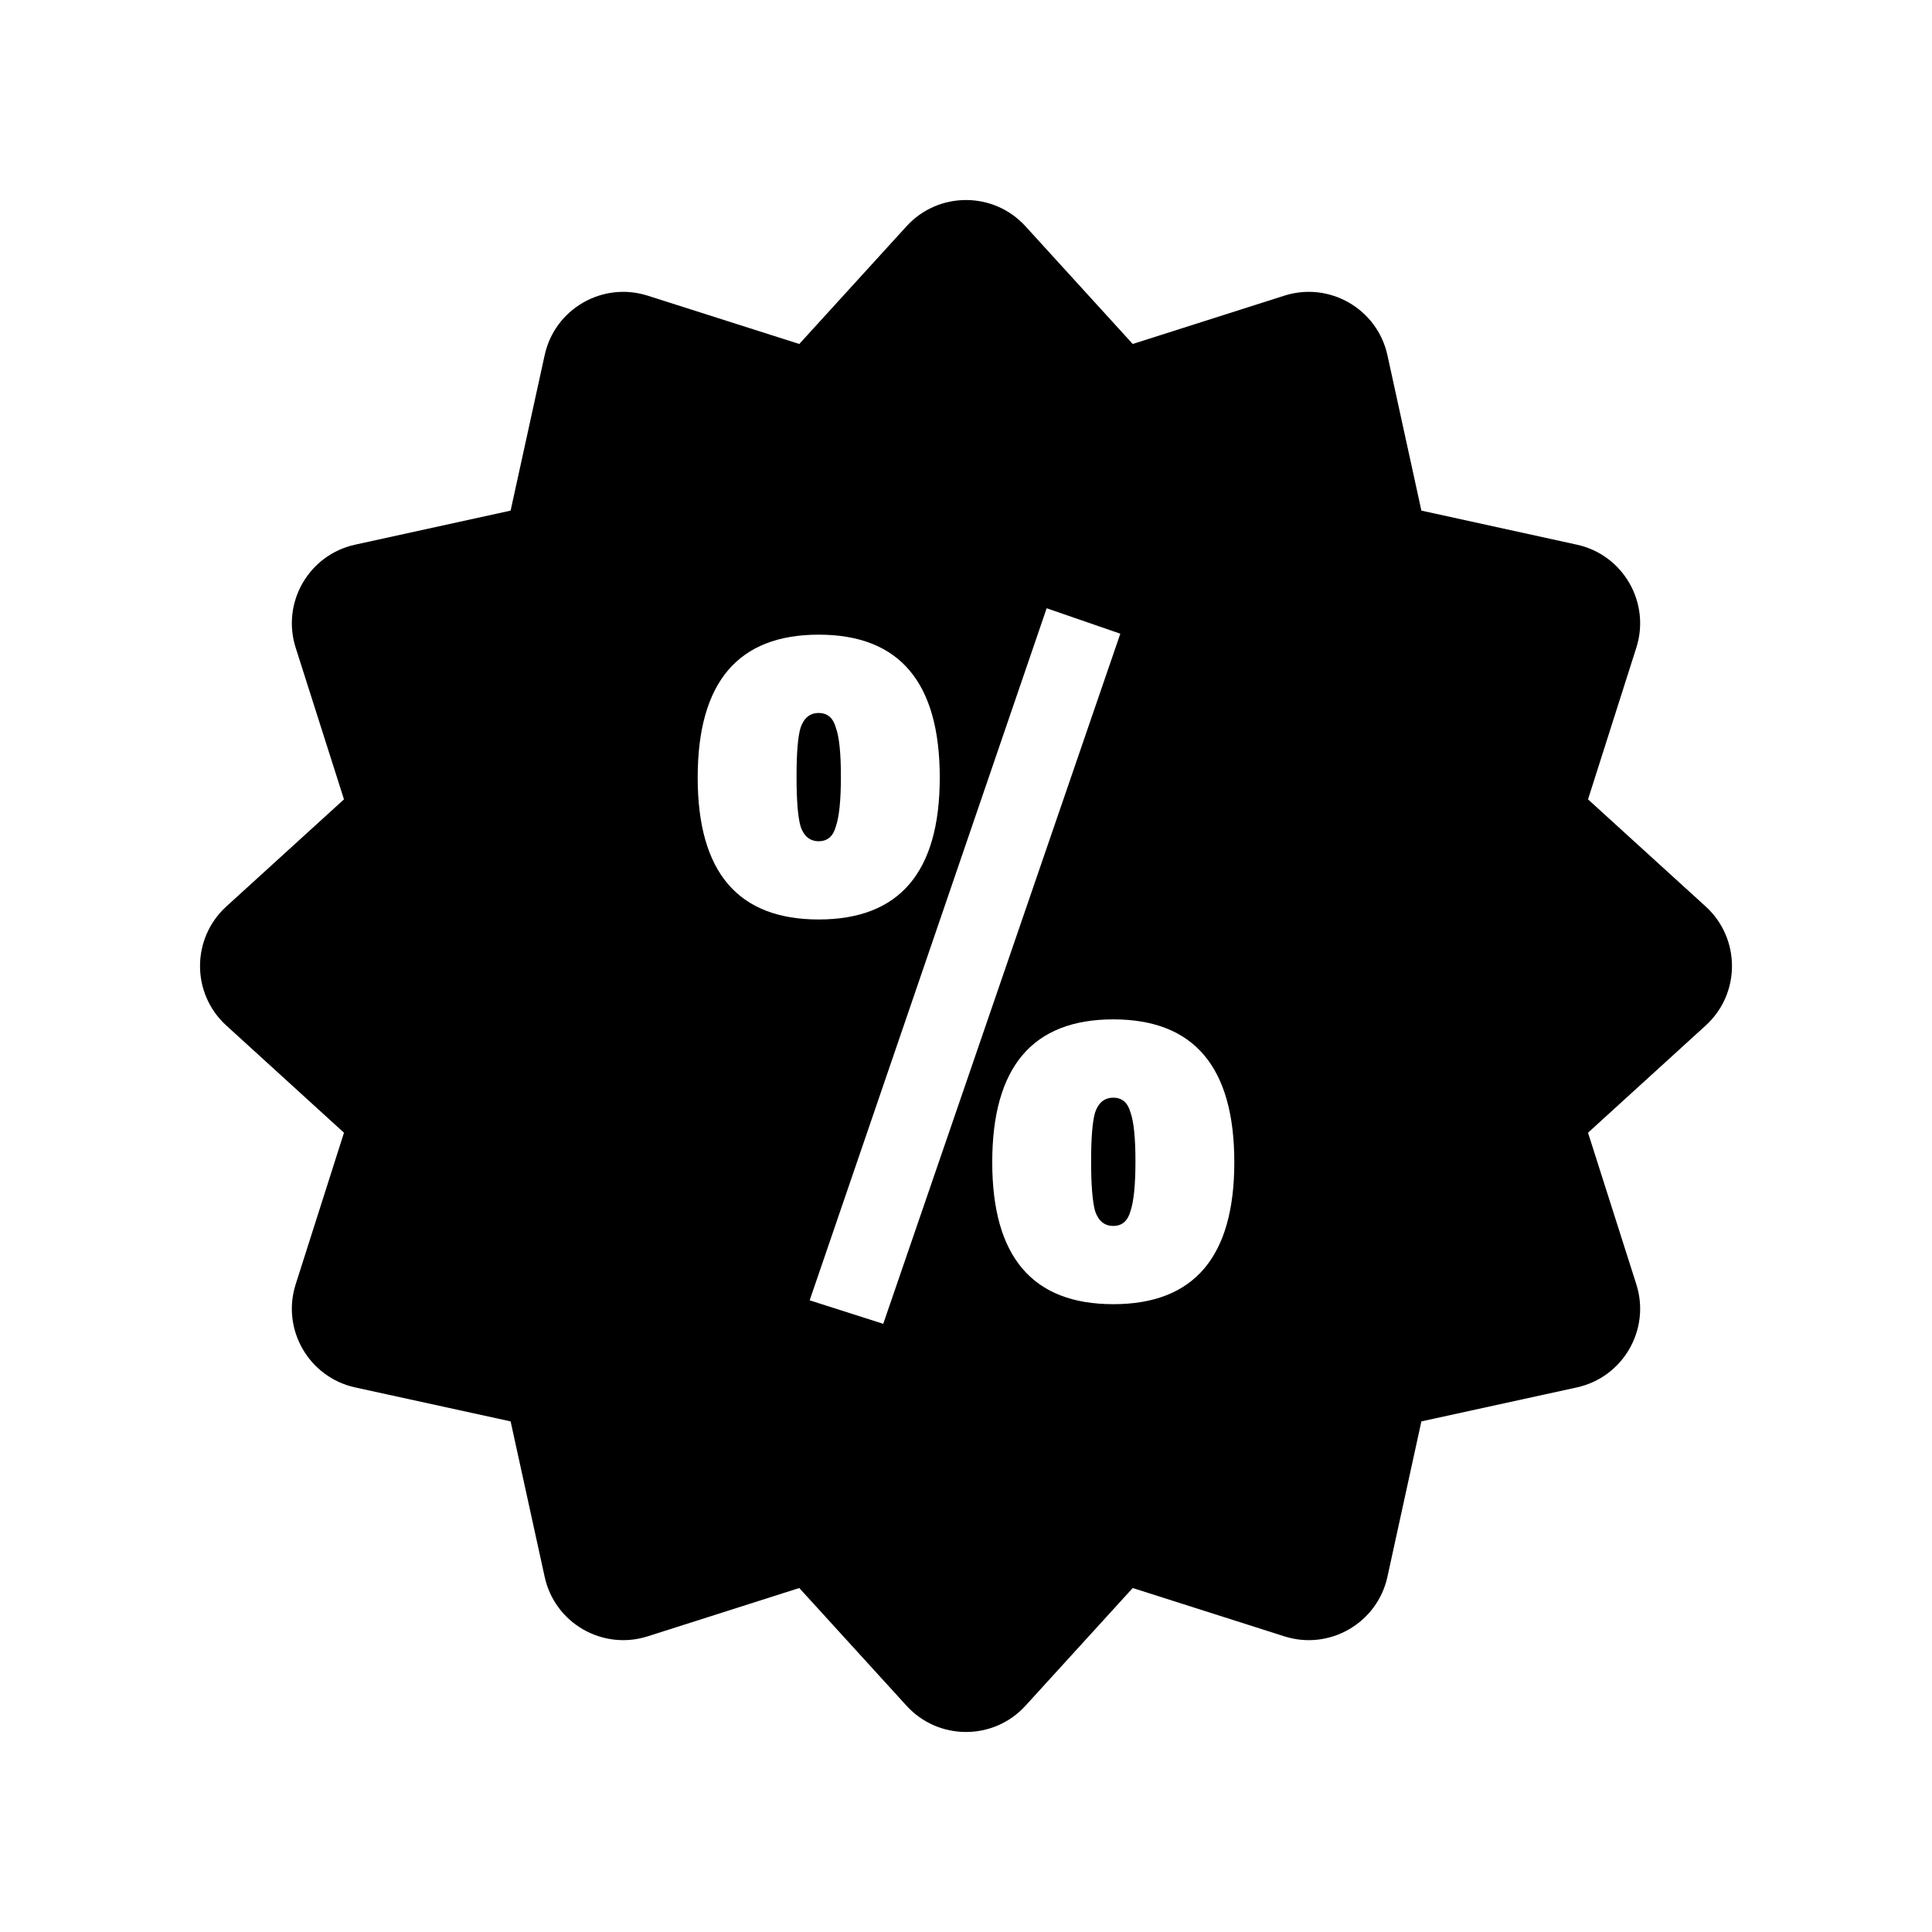 <svg width="24" height="24" viewBox="0 0 24 24" fill="none" xmlns="http://www.w3.org/2000/svg">
<path fill-rule="evenodd" clip-rule="evenodd" d="M12.739 2.811C12.343 2.376 11.657 2.376 11.261 2.811L9.929 4.273L8.046 3.673C7.485 3.494 6.891 3.837 6.766 4.412L6.343 6.343L4.412 6.766C3.837 6.891 3.494 7.485 3.673 8.046L4.273 9.93L2.811 11.261C2.376 11.658 2.376 12.343 2.811 12.739L4.273 14.071L3.673 15.954C3.494 16.515 3.837 17.109 4.412 17.235L6.343 17.657L6.766 19.588C6.891 20.163 7.485 20.506 8.046 20.327L9.929 19.727L11.261 21.189C11.657 21.624 12.343 21.624 12.739 21.189L14.071 19.727L15.954 20.327C16.515 20.506 17.109 20.163 17.235 19.588L17.657 17.657L19.588 17.235C20.163 17.109 20.506 16.515 20.327 15.954L19.727 14.071L21.189 12.739C21.624 12.343 21.624 11.658 21.189 11.261L19.727 9.93L20.327 8.046C20.506 7.485 20.163 6.891 19.588 6.766L17.657 6.343L17.235 4.412C17.109 3.837 16.515 3.494 15.954 3.673L14.071 4.273L12.739 2.811ZM13.002 7.556L10.058 16.153L10.972 16.445L13.917 7.872L13.002 7.556ZM10.17 7.884C9.168 7.884 8.667 8.476 8.667 9.659C8.667 10.835 9.168 11.422 10.17 11.422C11.173 11.422 11.674 10.835 11.674 9.659C11.674 8.476 11.173 7.884 10.17 7.884ZM9.895 9.647C9.895 9.355 9.911 9.153 9.945 9.039C9.987 8.918 10.062 8.857 10.17 8.857C10.279 8.857 10.35 8.918 10.383 9.039C10.425 9.153 10.446 9.355 10.446 9.647C10.446 9.939 10.425 10.146 10.383 10.267C10.35 10.389 10.279 10.45 10.17 10.45C10.062 10.45 9.987 10.389 9.945 10.267C9.911 10.146 9.895 9.939 9.895 9.647ZM13.83 12.663C12.827 12.663 12.326 13.255 12.326 14.438C12.326 15.614 12.827 16.201 13.83 16.201C14.832 16.201 15.333 15.614 15.333 14.438C15.333 13.255 14.832 12.663 13.83 12.663ZM13.554 14.426C13.554 14.134 13.571 13.931 13.604 13.818C13.646 13.696 13.721 13.636 13.83 13.636C13.938 13.636 14.009 13.696 14.043 13.818C14.084 13.931 14.105 14.134 14.105 14.426C14.105 14.718 14.084 14.925 14.043 15.046C14.009 15.168 13.938 15.229 13.83 15.229C13.721 15.229 13.646 15.168 13.604 15.046C13.571 14.925 13.554 14.718 13.554 14.426Z" fill="currentColor"/>
</svg>
